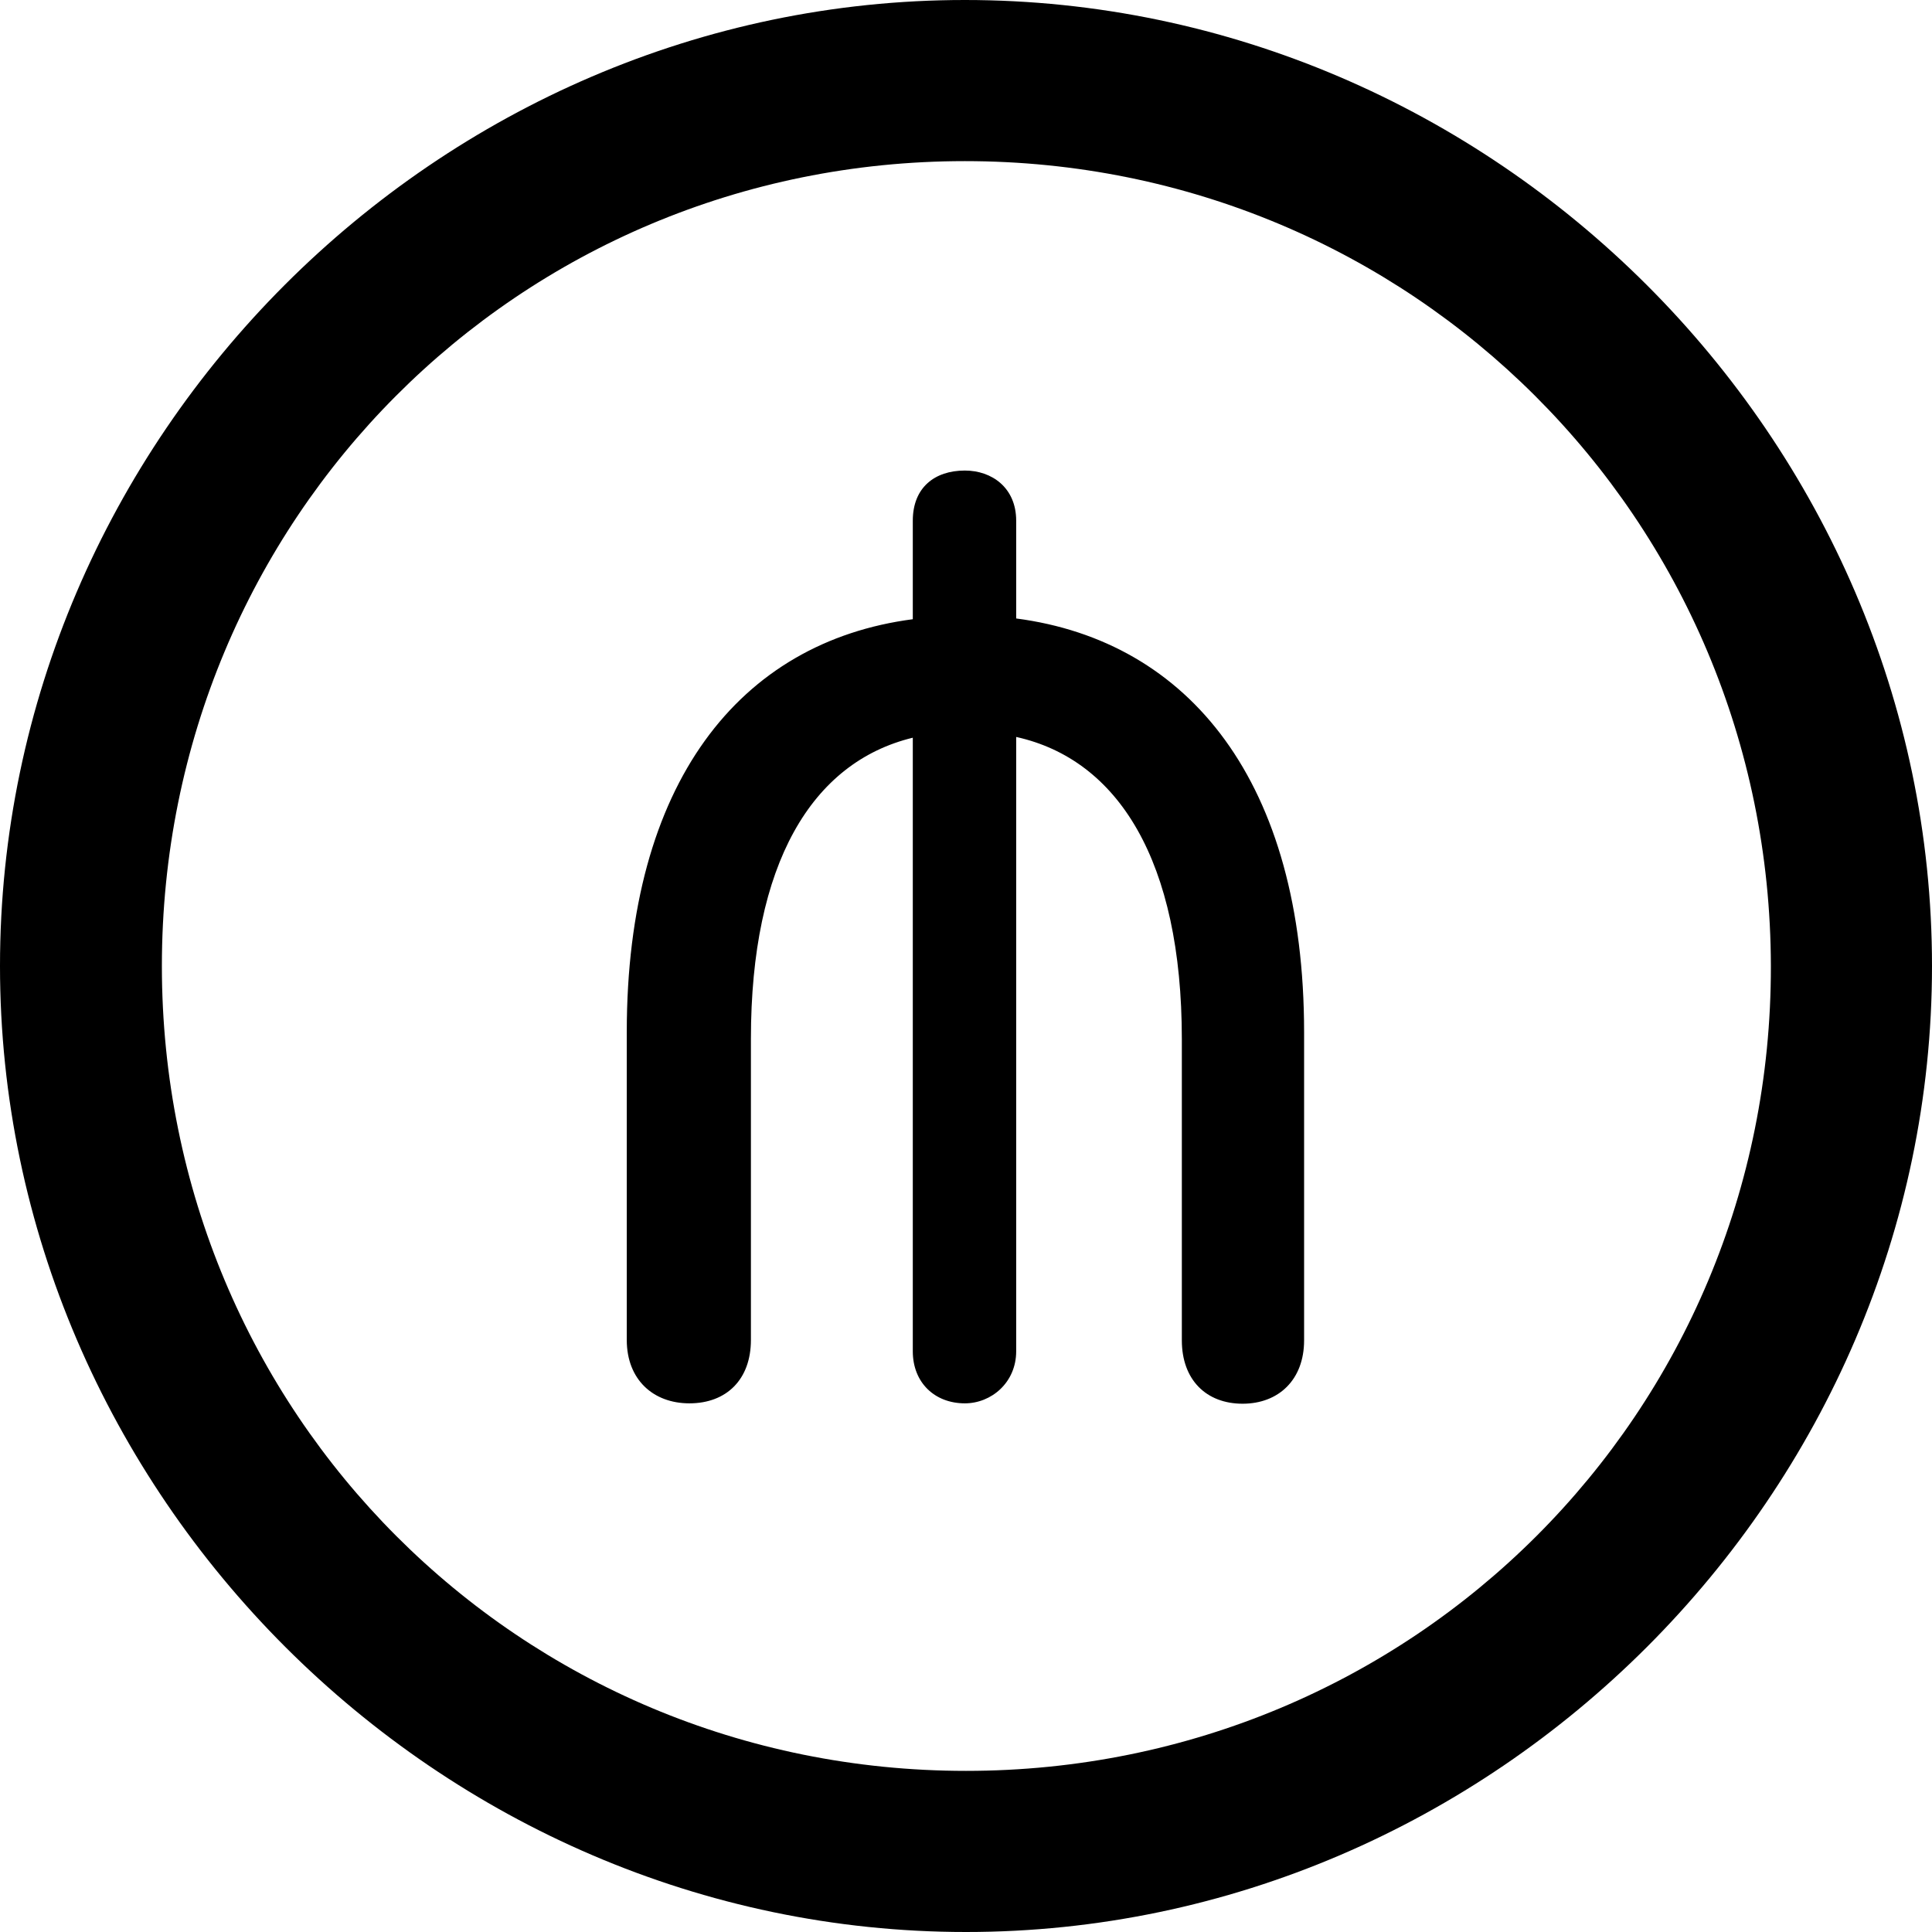 <?xml version="1.0" ?><!-- Generator: Adobe Illustrator 25.0.0, SVG Export Plug-In . SVG Version: 6.00 Build 0)  --><svg xmlns="http://www.w3.org/2000/svg" xmlns:xlink="http://www.w3.org/1999/xlink" version="1.1" id="Layer_1" x="0px" y="0px" viewBox="0 0 512 512" style="enable-background:new 0 0 512 512;" xml:space="preserve">
<path d="M256,512c140,0,256-116.2,256-256C512,116,395.8,0,255.7,0C116,0,0,116,0,256C0,395.8,116.2,512,256,512z M256,469.3  c-118.5,0-213.1-94.9-213.1-213.3S137.3,42.7,255.7,42.7S469.1,137.5,469.3,256S374.5,469.3,256,469.3z M166.1,355.1  c0,10.5,7,16.8,16.6,16.8c9.8,0,16.3-6.3,16.3-16.8v-79.8c0-46.4,16.1-73.3,42.9-79.8v162.6c0,8.3,5.8,13.8,13.8,13.8  c7,0,13.6-5.5,13.6-13.8V195.3c27.1,6,43.9,32.9,43.9,80.1v79.8c0,10.5,6.5,16.8,16.1,16.8c9.5,0,16.3-6.3,16.3-16.8v-81.6  c0-66.3-30.4-103.7-76.3-109.7V138c0-8.8-6.5-13.3-13.6-13.3c-8,0-13.8,4.5-13.8,13.3v26.1c-45.9,6-75.8,43.4-75.8,109.4V355.1z"/>
</svg>